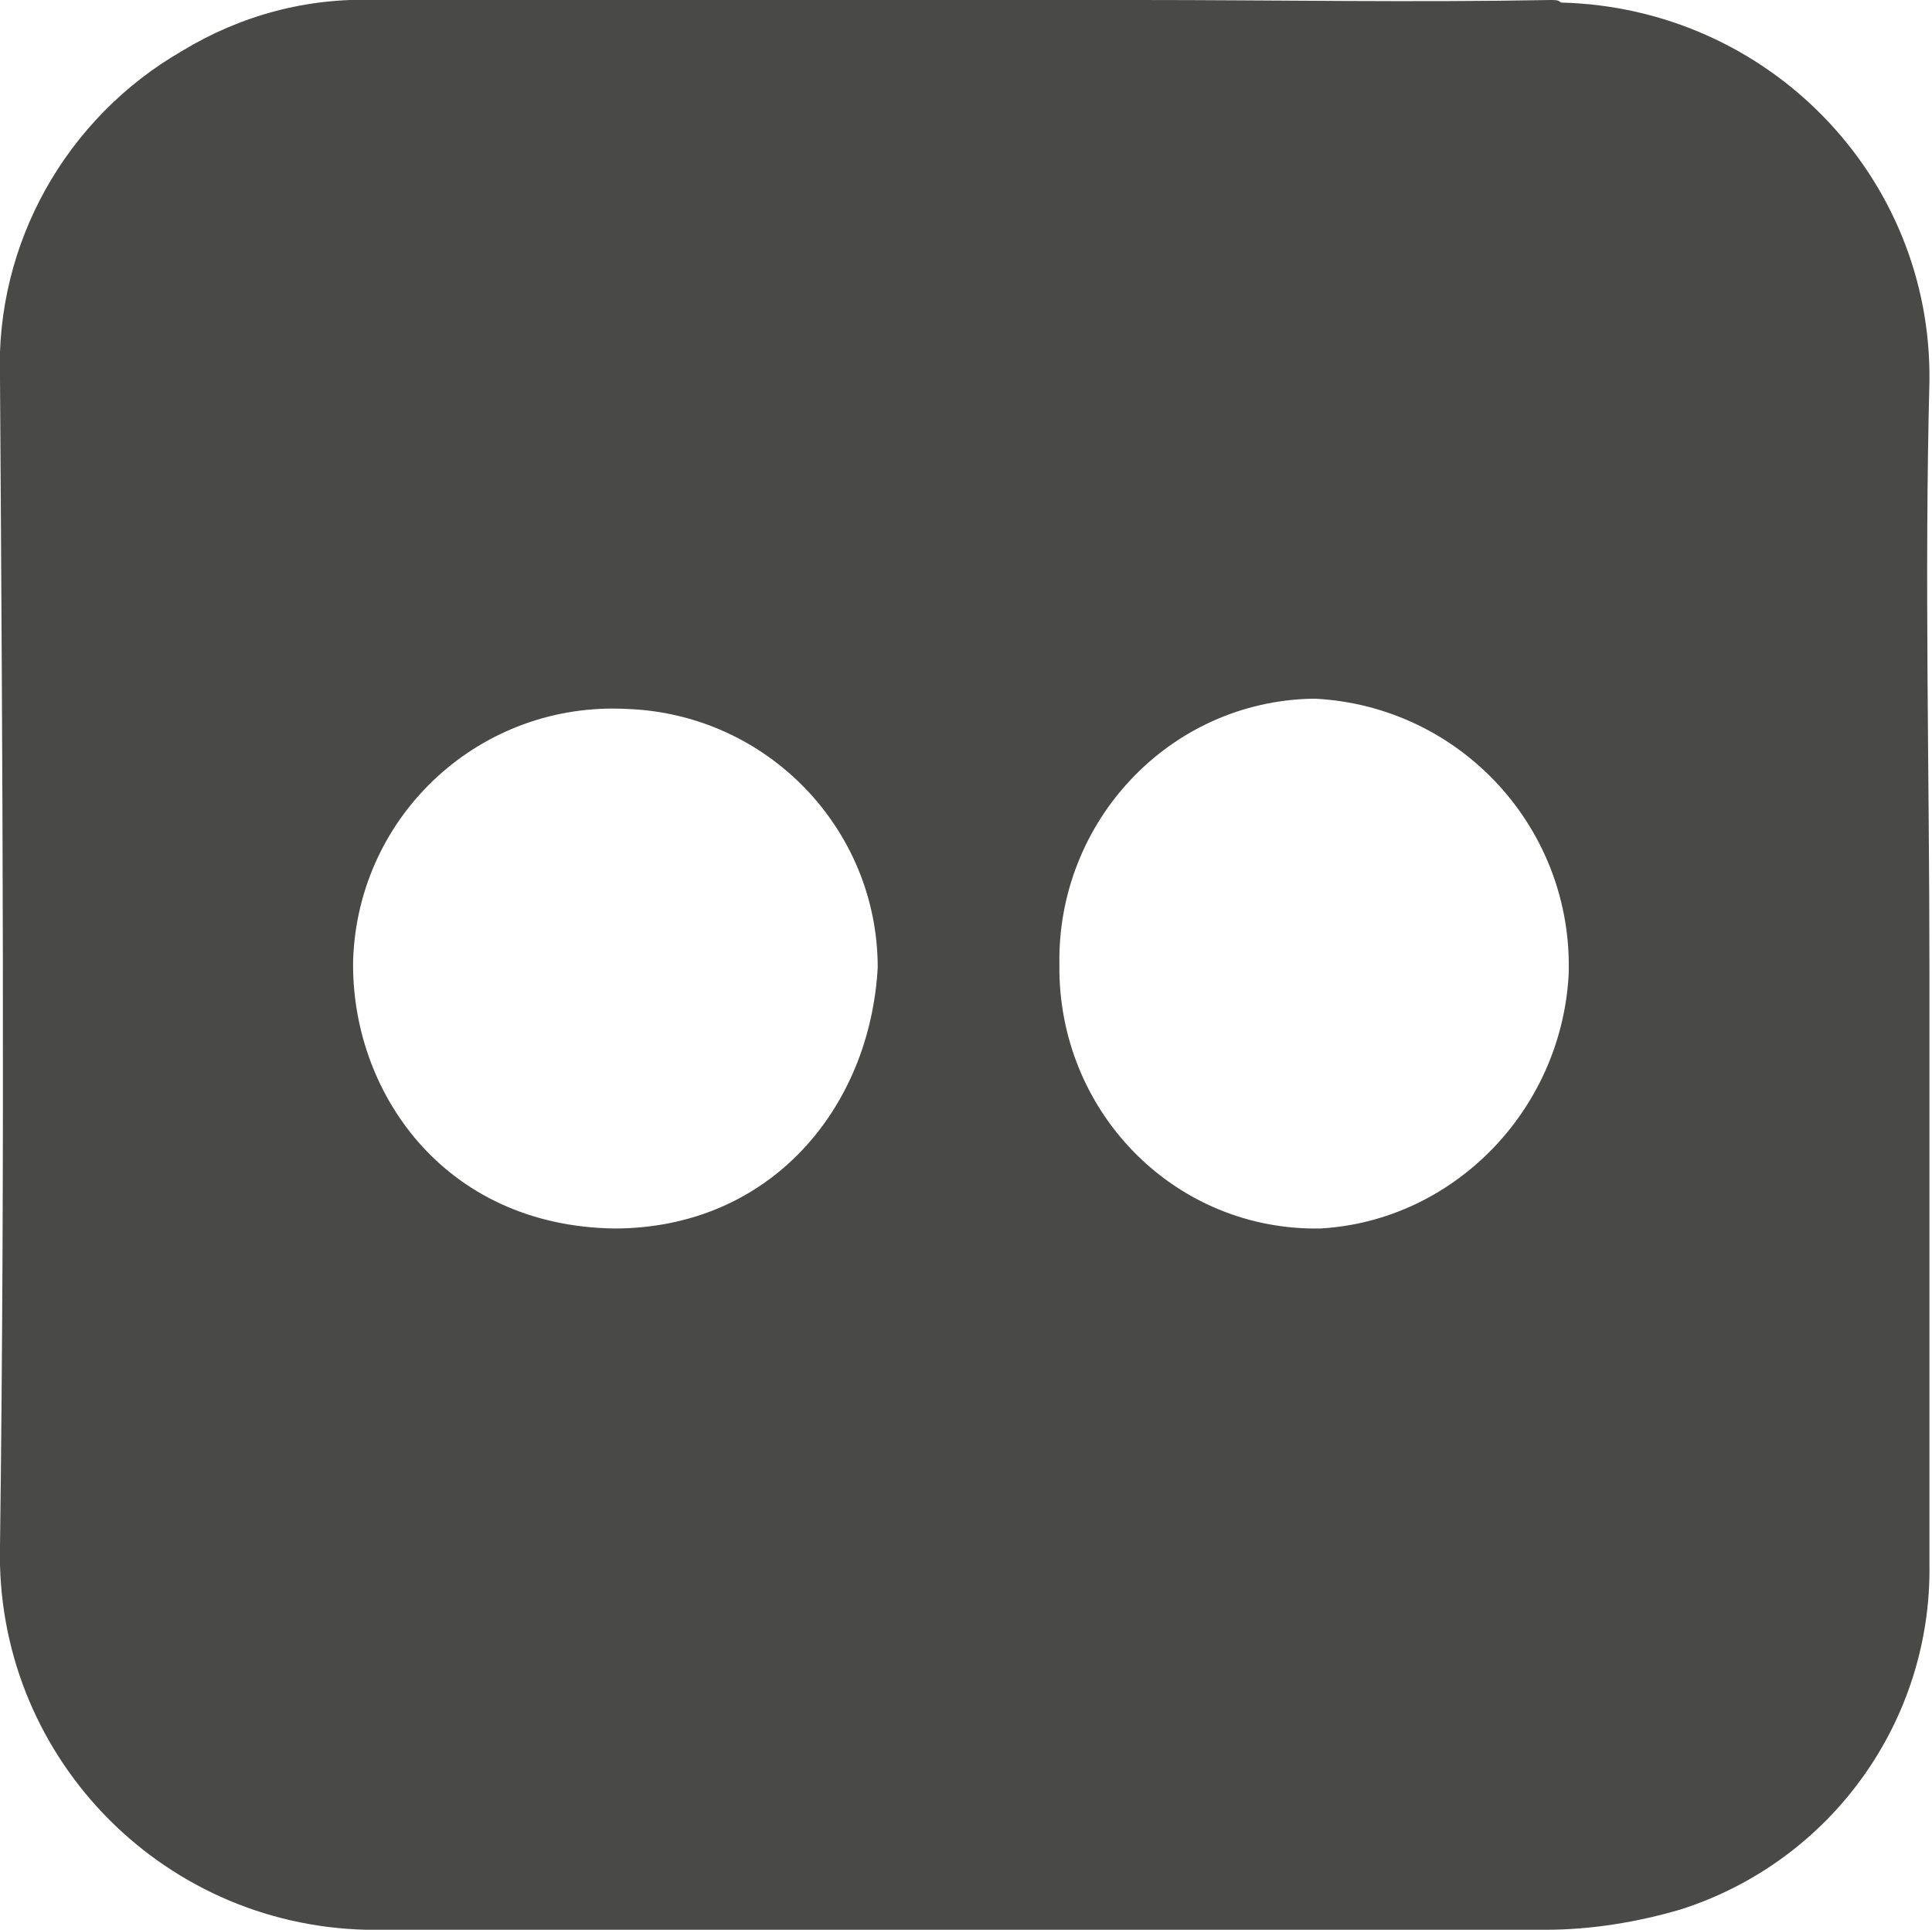 <?xml version="1.0" encoding="utf-8"?>
<!-- Generator: Adobe Illustrator 22.1.0, SVG Export Plug-In . SVG Version: 6.00 Build 0)  -->
<svg version="1.1" id="Lag_1" xmlns="http://www.w3.org/2000/svg" xmlns:xlink="http://www.w3.org/1999/xlink" x="0px" y="0px"
	 viewBox="0 0 75.5 75.4" style="enable-background:new 0 0 75.5 75.4;" xml:space="preserve">
<style type="text/css">
	.st0{fill:#494948;}
</style>
<title>Asset 3</title>
<g id="Layer_2">
	<g id="Layer_1-2">
		<path class="st0" d="M60.6,0c-5.4,0.1-10.8,0-16.1,0H14.7C12-0.1,9.4,0.6,7.1,2C2.6,4.6-0.2,9.5,0,14.8C0.1,30,0.2,45.2,0,60.4
			c-0.2,8.1,6.2,14.8,14.3,15c0.2,0,0.5,0,0.7,0c15.1,0,30.3,0,45.4,0c1.8,0,3.6-0.3,5.3-0.8c5.9-1.9,9.8-7.4,9.7-13.5
			c0-7.7,0-15.5,0-23.2s-0.2-15.3,0-23c0.1-8-6.3-14.6-14.4-14.8C60.9,0,60.8,0,60.6,0z M24,48c-6.7-0.1-10.3-5.4-10.2-10.5
			c0.2-5.7,5-10.1,10.7-9.8c5.5,0.2,9.8,4.7,9.8,10.1C34,43.3,30.1,48,24,48z M51.6,48c-5.6,0.1-10.1-4.4-10.2-10c0-0.1,0-0.2,0-0.3
			c-0.1-5.6,4.3-10.3,9.9-10.4c0,0,0.1,0,0.1,0c5.7,0.3,10.1,5.1,9.9,10.8C61,43.4,56.8,47.7,51.6,48z"/>
	</g>
</g>
</svg>
